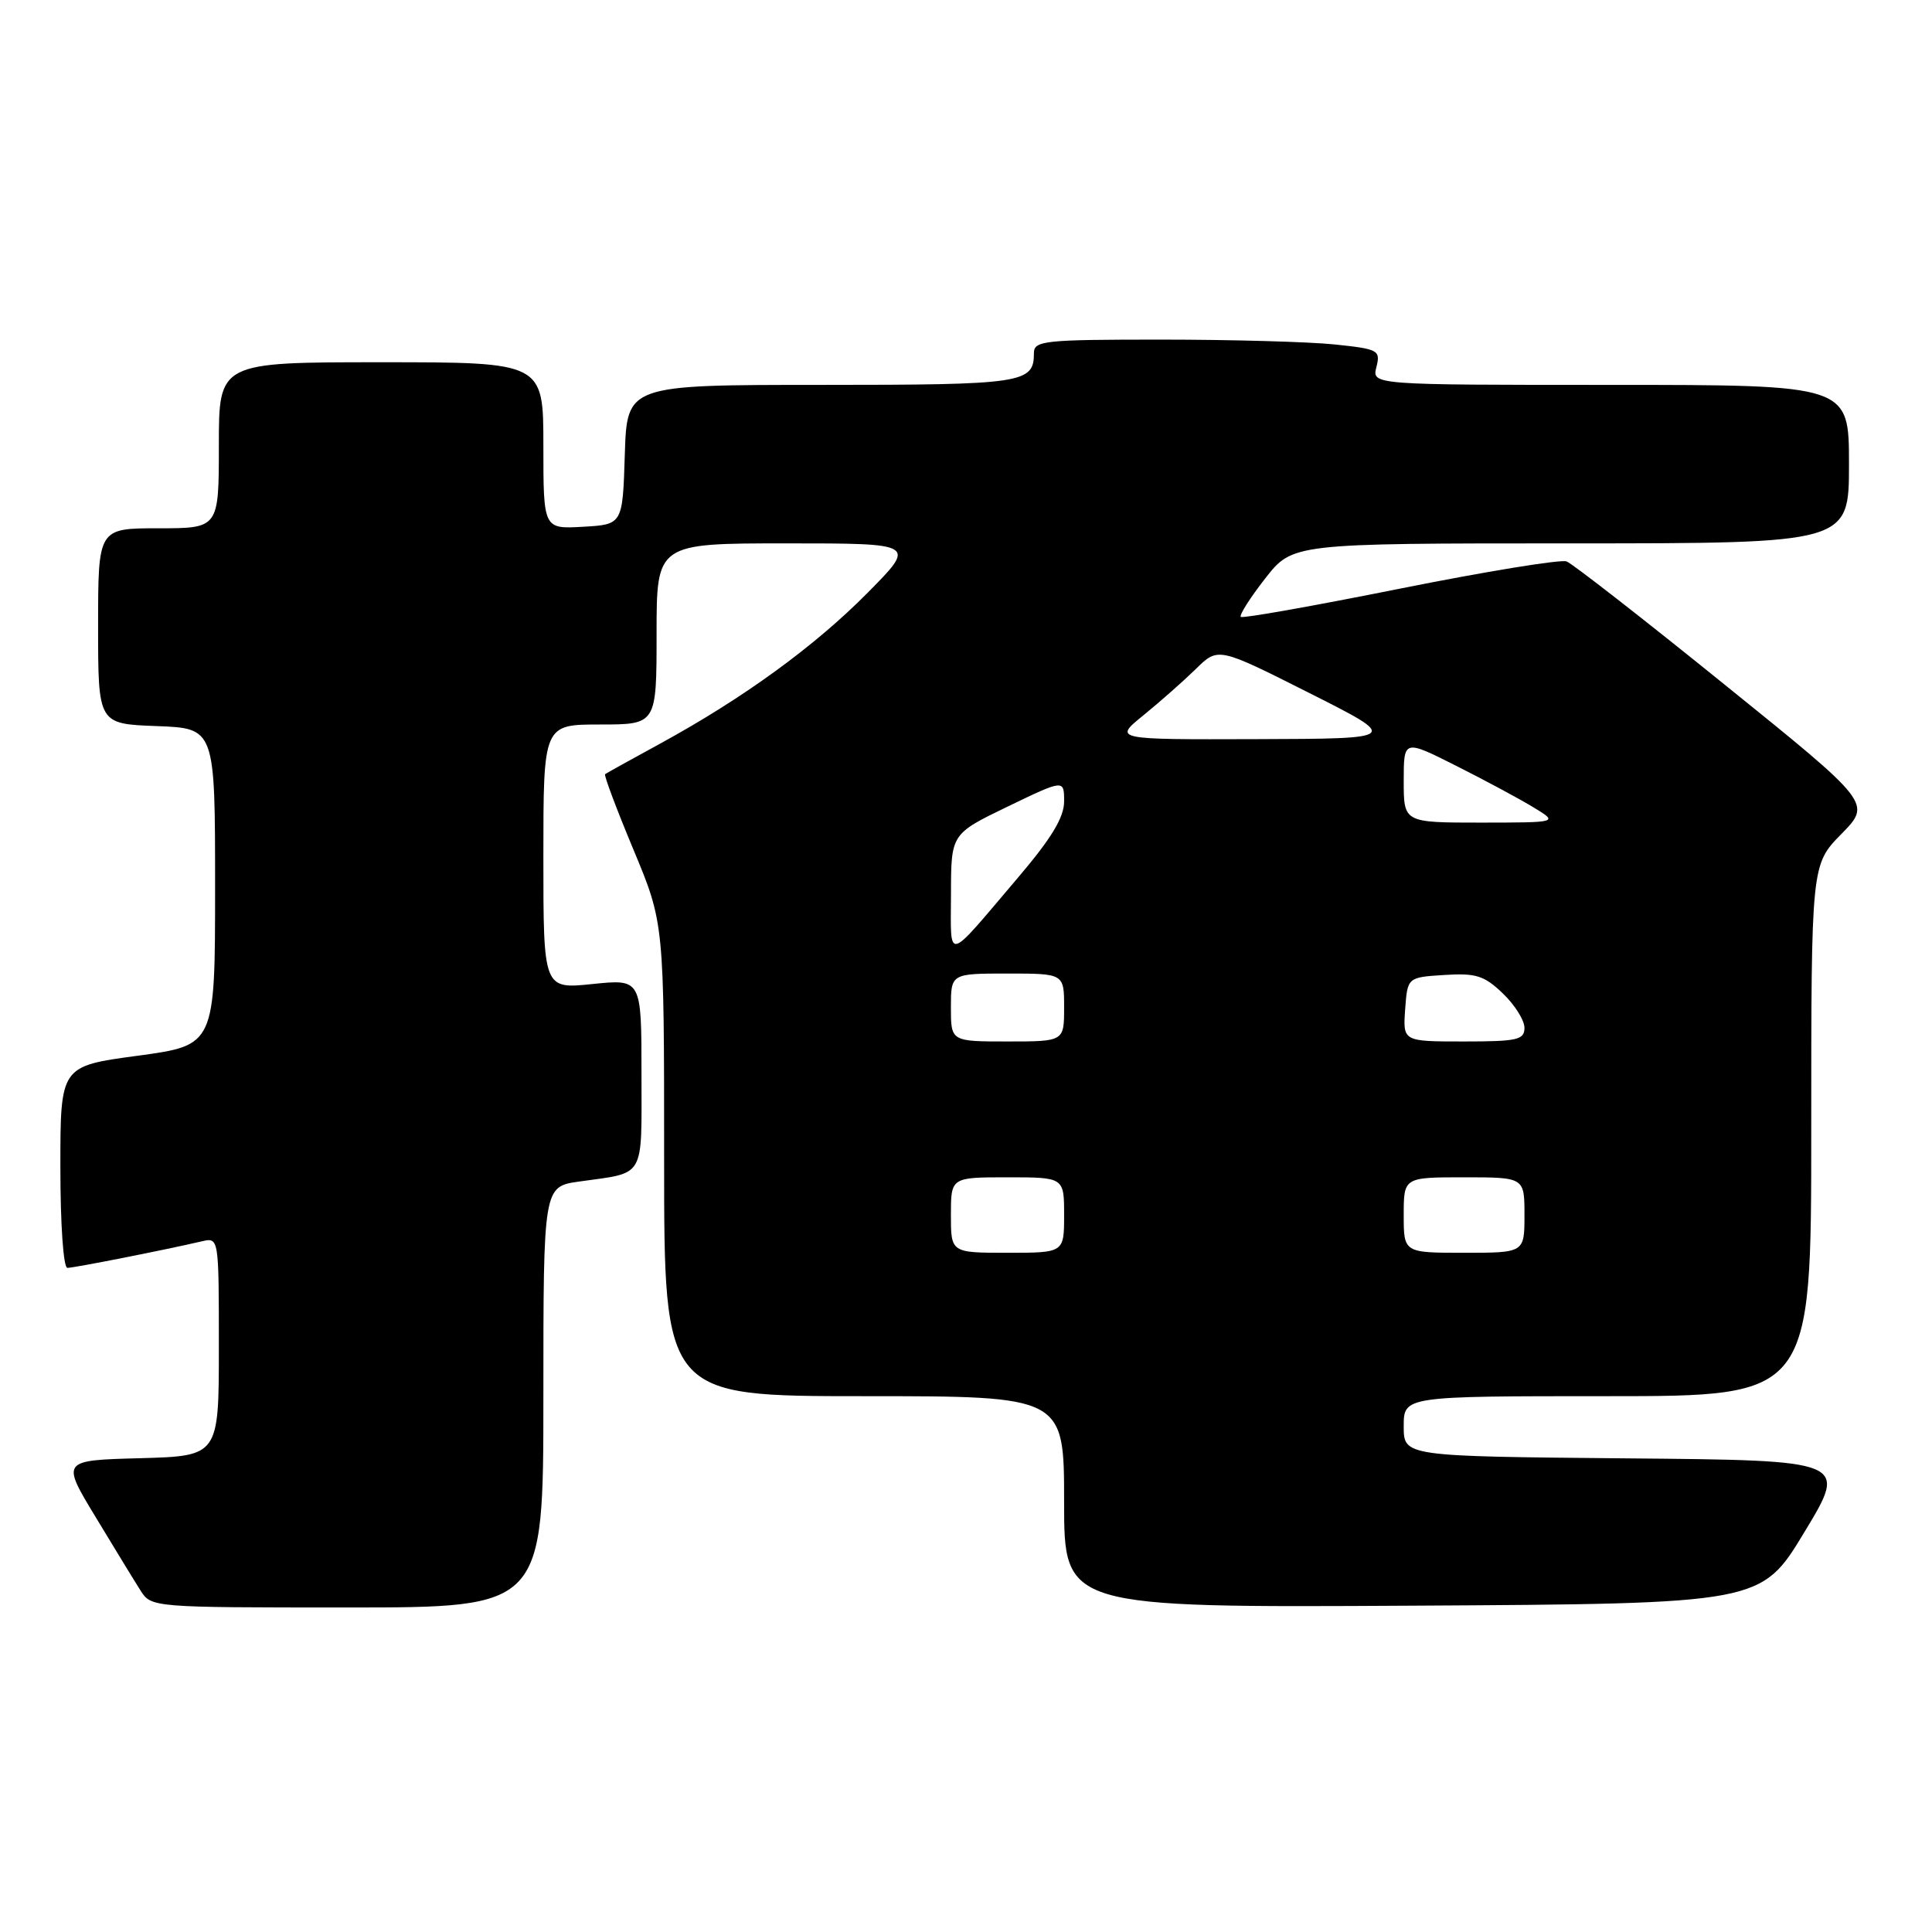 <?xml version="1.0" encoding="UTF-8" standalone="no"?>
<!DOCTYPE svg PUBLIC "-//W3C//DTD SVG 1.1//EN" "http://www.w3.org/Graphics/SVG/1.1/DTD/svg11.dtd" >
<svg xmlns="http://www.w3.org/2000/svg" xmlns:xlink="http://www.w3.org/1999/xlink" version="1.1" viewBox="0 0 256 256">
 <g >
 <path fill="currentColor"
d=" M 72.00 185.11 C 72.00 157.23 72.00 157.23 76.75 156.56 C 85.61 155.31 85.00 156.36 85.00 142.29 C 85.00 129.72 85.00 129.72 78.50 130.39 C 72.00 131.06 72.00 131.06 72.00 113.53 C 72.00 96.00 72.00 96.00 79.50 96.00 C 87.00 96.00 87.00 96.00 87.00 84.00 C 87.00 72.00 87.00 72.00 104.22 72.00 C 121.44 72.00 121.44 72.00 114.97 78.54 C 107.95 85.64 98.50 92.51 87.50 98.52 C 83.65 100.62 80.35 102.45 80.18 102.58 C 80.00 102.71 81.69 107.20 83.93 112.57 C 88.00 122.32 88.00 122.32 88.00 153.66 C 88.00 185.00 88.00 185.00 114.50 185.00 C 141.00 185.00 141.00 185.00 141.00 199.01 C 141.00 213.02 141.00 213.02 187.18 212.76 C 233.36 212.50 233.36 212.50 239.10 203.00 C 244.85 193.50 244.85 193.50 215.43 193.24 C 186.00 192.97 186.00 192.97 186.00 188.99 C 186.00 185.00 186.00 185.00 213.00 185.00 C 240.00 185.00 240.00 185.00 240.00 149.79 C 240.00 114.58 240.00 114.58 243.99 110.51 C 247.99 106.43 247.99 106.43 228.49 90.69 C 217.77 82.02 208.36 74.69 207.58 74.39 C 206.81 74.10 196.87 75.72 185.49 78.00 C 174.12 80.28 164.63 81.97 164.41 81.74 C 164.18 81.52 165.63 79.23 167.63 76.67 C 171.27 72.00 171.27 72.00 208.13 72.00 C 245.00 72.00 245.00 72.00 245.00 61.50 C 245.00 51.00 245.00 51.00 213.39 51.00 C 181.78 51.00 181.78 51.00 182.38 48.64 C 182.94 46.40 182.66 46.25 176.84 45.64 C 173.47 45.29 163.12 45.00 153.85 45.00 C 138.29 45.00 137.00 45.14 137.00 46.80 C 137.00 50.78 135.56 51.00 108.84 51.00 C 83.08 51.00 83.08 51.00 82.79 60.25 C 82.50 69.50 82.50 69.50 77.25 69.80 C 72.00 70.10 72.00 70.10 72.00 59.05 C 72.00 48.00 72.00 48.00 50.50 48.00 C 29.00 48.00 29.00 48.00 29.00 59.00 C 29.00 70.00 29.00 70.00 21.00 70.00 C 13.00 70.00 13.00 70.00 13.00 82.96 C 13.00 95.92 13.00 95.92 20.75 96.21 C 28.50 96.50 28.50 96.50 28.50 117.50 C 28.50 138.50 28.50 138.50 18.25 139.89 C 8.00 141.27 8.00 141.27 8.00 154.64 C 8.00 162.26 8.40 168.00 8.93 168.00 C 9.81 168.00 21.77 165.64 26.75 164.48 C 29.00 163.96 29.00 163.96 29.00 178.45 C 29.00 192.93 29.00 192.93 18.56 193.22 C 8.12 193.50 8.12 193.50 12.66 201.00 C 15.15 205.12 17.83 209.51 18.62 210.75 C 20.04 212.99 20.17 213.00 46.02 213.00 C 72.00 213.00 72.00 213.00 72.00 185.11 Z  M 126.00 161.00 C 126.00 156.00 126.00 156.00 133.50 156.00 C 141.00 156.00 141.00 156.00 141.00 161.00 C 141.00 166.00 141.00 166.00 133.50 166.00 C 126.00 166.00 126.00 166.00 126.00 161.00 Z  M 186.00 161.00 C 186.00 156.00 186.00 156.00 194.00 156.00 C 202.00 156.00 202.00 156.00 202.00 161.00 C 202.00 166.00 202.00 166.00 194.00 166.00 C 186.00 166.00 186.00 166.00 186.00 161.00 Z  M 126.00 133.50 C 126.00 129.00 126.00 129.00 133.50 129.00 C 141.00 129.00 141.00 129.00 141.00 133.50 C 141.00 138.00 141.00 138.00 133.50 138.00 C 126.00 138.00 126.00 138.00 126.00 133.50 Z  M 186.19 133.75 C 186.50 129.50 186.50 129.50 191.38 129.19 C 195.57 128.92 196.67 129.27 199.13 131.63 C 200.71 133.14 202.00 135.19 202.00 136.19 C 202.00 137.79 201.06 138.00 193.94 138.00 C 185.89 138.00 185.89 138.00 186.19 133.75 Z  M 126.01 118.46 C 126.02 110.50 126.02 110.50 133.51 106.88 C 141.00 103.27 141.00 103.27 141.00 106.19 C 141.00 108.31 139.33 111.07 134.88 116.30 C 125.17 127.72 126.00 127.52 126.01 118.46 Z  M 186.00 103.49 C 186.00 97.97 186.00 97.97 192.98 101.49 C 196.82 103.42 201.43 105.90 203.23 107.00 C 206.50 108.99 206.50 108.99 196.25 109.00 C 186.00 109.00 186.00 109.00 186.00 103.49 Z  M 151.52 94.77 C 153.71 92.99 156.83 90.23 158.46 88.64 C 161.41 85.74 161.41 85.74 173.46 91.81 C 185.50 97.88 185.50 97.88 166.52 97.94 C 147.54 98.00 147.54 98.00 151.52 94.77 Z "/>
</g>
</svg>